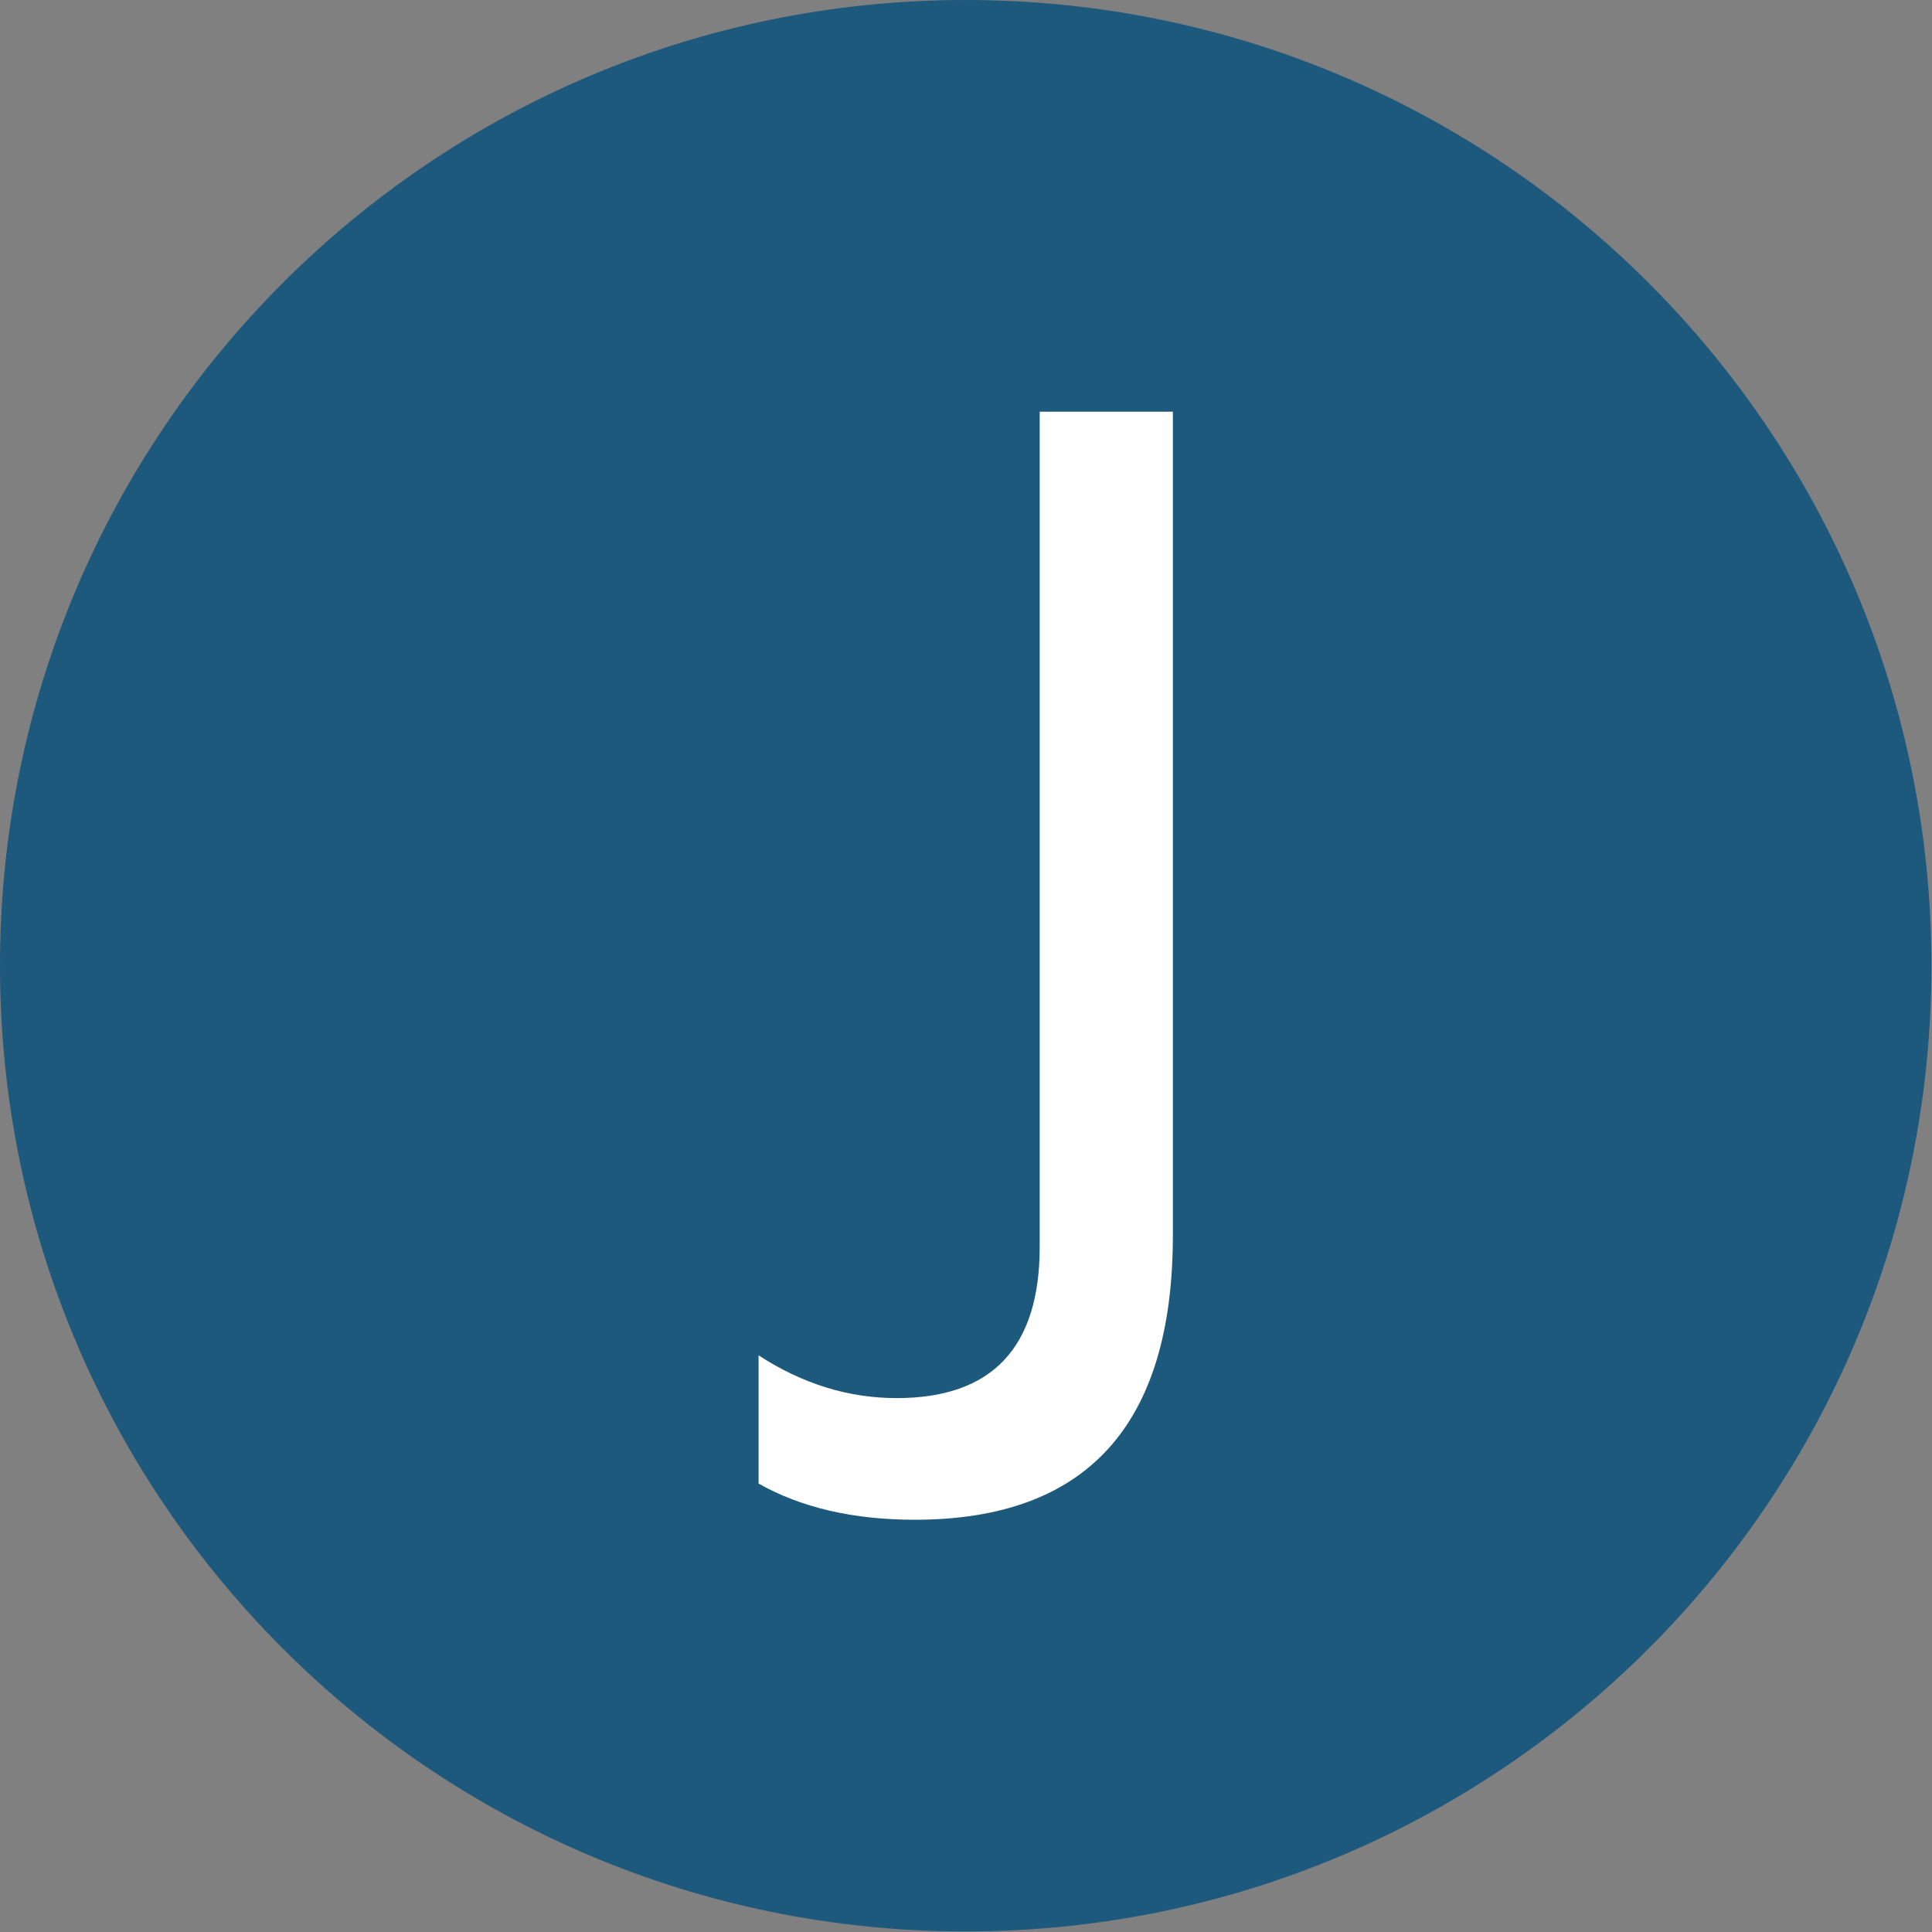 <svg xmlns="http://www.w3.org/2000/svg" version="1.1" xmlns:xlink="http://www.w3.org/1999/xlink" xmlns:svgjs="http://svgjs.dev/svgjs" width="1500" height="1500" viewBox="0 0 1500 1500"><rect x="0" y="0" width="1500" height="1500" fill="#808080" stroke="none"/><g transform="matrix(1,0,0,1,-0.213,-0.213)"><svg viewBox="0 0 334 334" data-background-color="#ffffff" preserveAspectRatio="xMidYMid meet" height="1500" width="1500" xmlns="http://www.w3.org/2000/svg" xmlns:xlink="http://www.w3.org/1999/xlink"><g id="tight-bounds" transform="matrix(1,0,0,1,0.047,0.048)"><svg viewBox="0 0 333.905 333.905" height="333.905" width="333.905"><g><svg></svg></g><g><svg viewBox="0 0 333.905 333.905" height="333.905" width="333.905"><g><path d="M0 166.952c0-92.205 74.747-166.952 166.952-166.952 92.205 0 166.952 74.747 166.953 166.952 0 92.205-74.747 166.952-166.953 166.953-92.205 0-166.952-74.747-166.952-166.953zM166.952 316.63c82.665 0 149.677-67.013 149.678-149.678 0-82.665-67.013-149.677-149.678-149.677-82.665 0-149.677 67.013-149.677 149.677 0 82.665 67.013 149.677 149.677 149.678z" data-fill-palette-color="tertiary" fill="#1d597d" stroke="transparent"></path><ellipse rx="160.274" ry="160.274" cx="166.952" cy="166.952" fill="#1d597d" stroke="transparent" stroke-width="0" fill-opacity="1" data-fill-palette-color="tertiary"></ellipse></g><g transform="matrix(1,0,0,1,131.142,71.173)"><svg viewBox="0 0 71.621 191.558" height="191.558" width="71.621"><g><svg viewBox="0 0 71.621 191.558" height="191.558" width="71.621"><g><svg viewBox="0 0 71.621 191.558" height="191.558" width="71.621"><g><svg viewBox="0 0 71.621 191.558" height="191.558" width="71.621"><g id="textblocktransform"><svg viewBox="0 0 71.621 191.558" height="191.558" width="71.621" id="textblock"><g><svg viewBox="0 0 71.621 191.558" height="191.558" width="71.621"><g transform="matrix(1,0,0,1,0,0)"><svg width="71.621" viewBox="1.5 -33.7 12.6 33.7" height="191.558" data-palette-color="#ffffff"><path d="M14.1-33.7L14.1-8.65Q14.1 0 6.25 0L6.25 0Q3.45 0 1.5-1.1L1.5-1.1 1.5-5Q3.5-3.7 5.7-3.7L5.7-3.7Q10.05-3.7 10.05-8.3L10.05-8.3 10.05-33.7 14.1-33.7Z" opacity="1" transform="matrix(1,0,0,1,0,0)" fill="#ffffff" class="wordmark-text-0" data-fill-palette-color="quaternary" id="text-0"></path></svg></g></svg></g></svg></g></svg></g><g></g></svg></g></svg></g></svg></g></svg></g><defs></defs></svg><rect width="333.905" height="333.905" fill="none" stroke="none" visibility="hidden"></rect></g></svg></g></svg>
